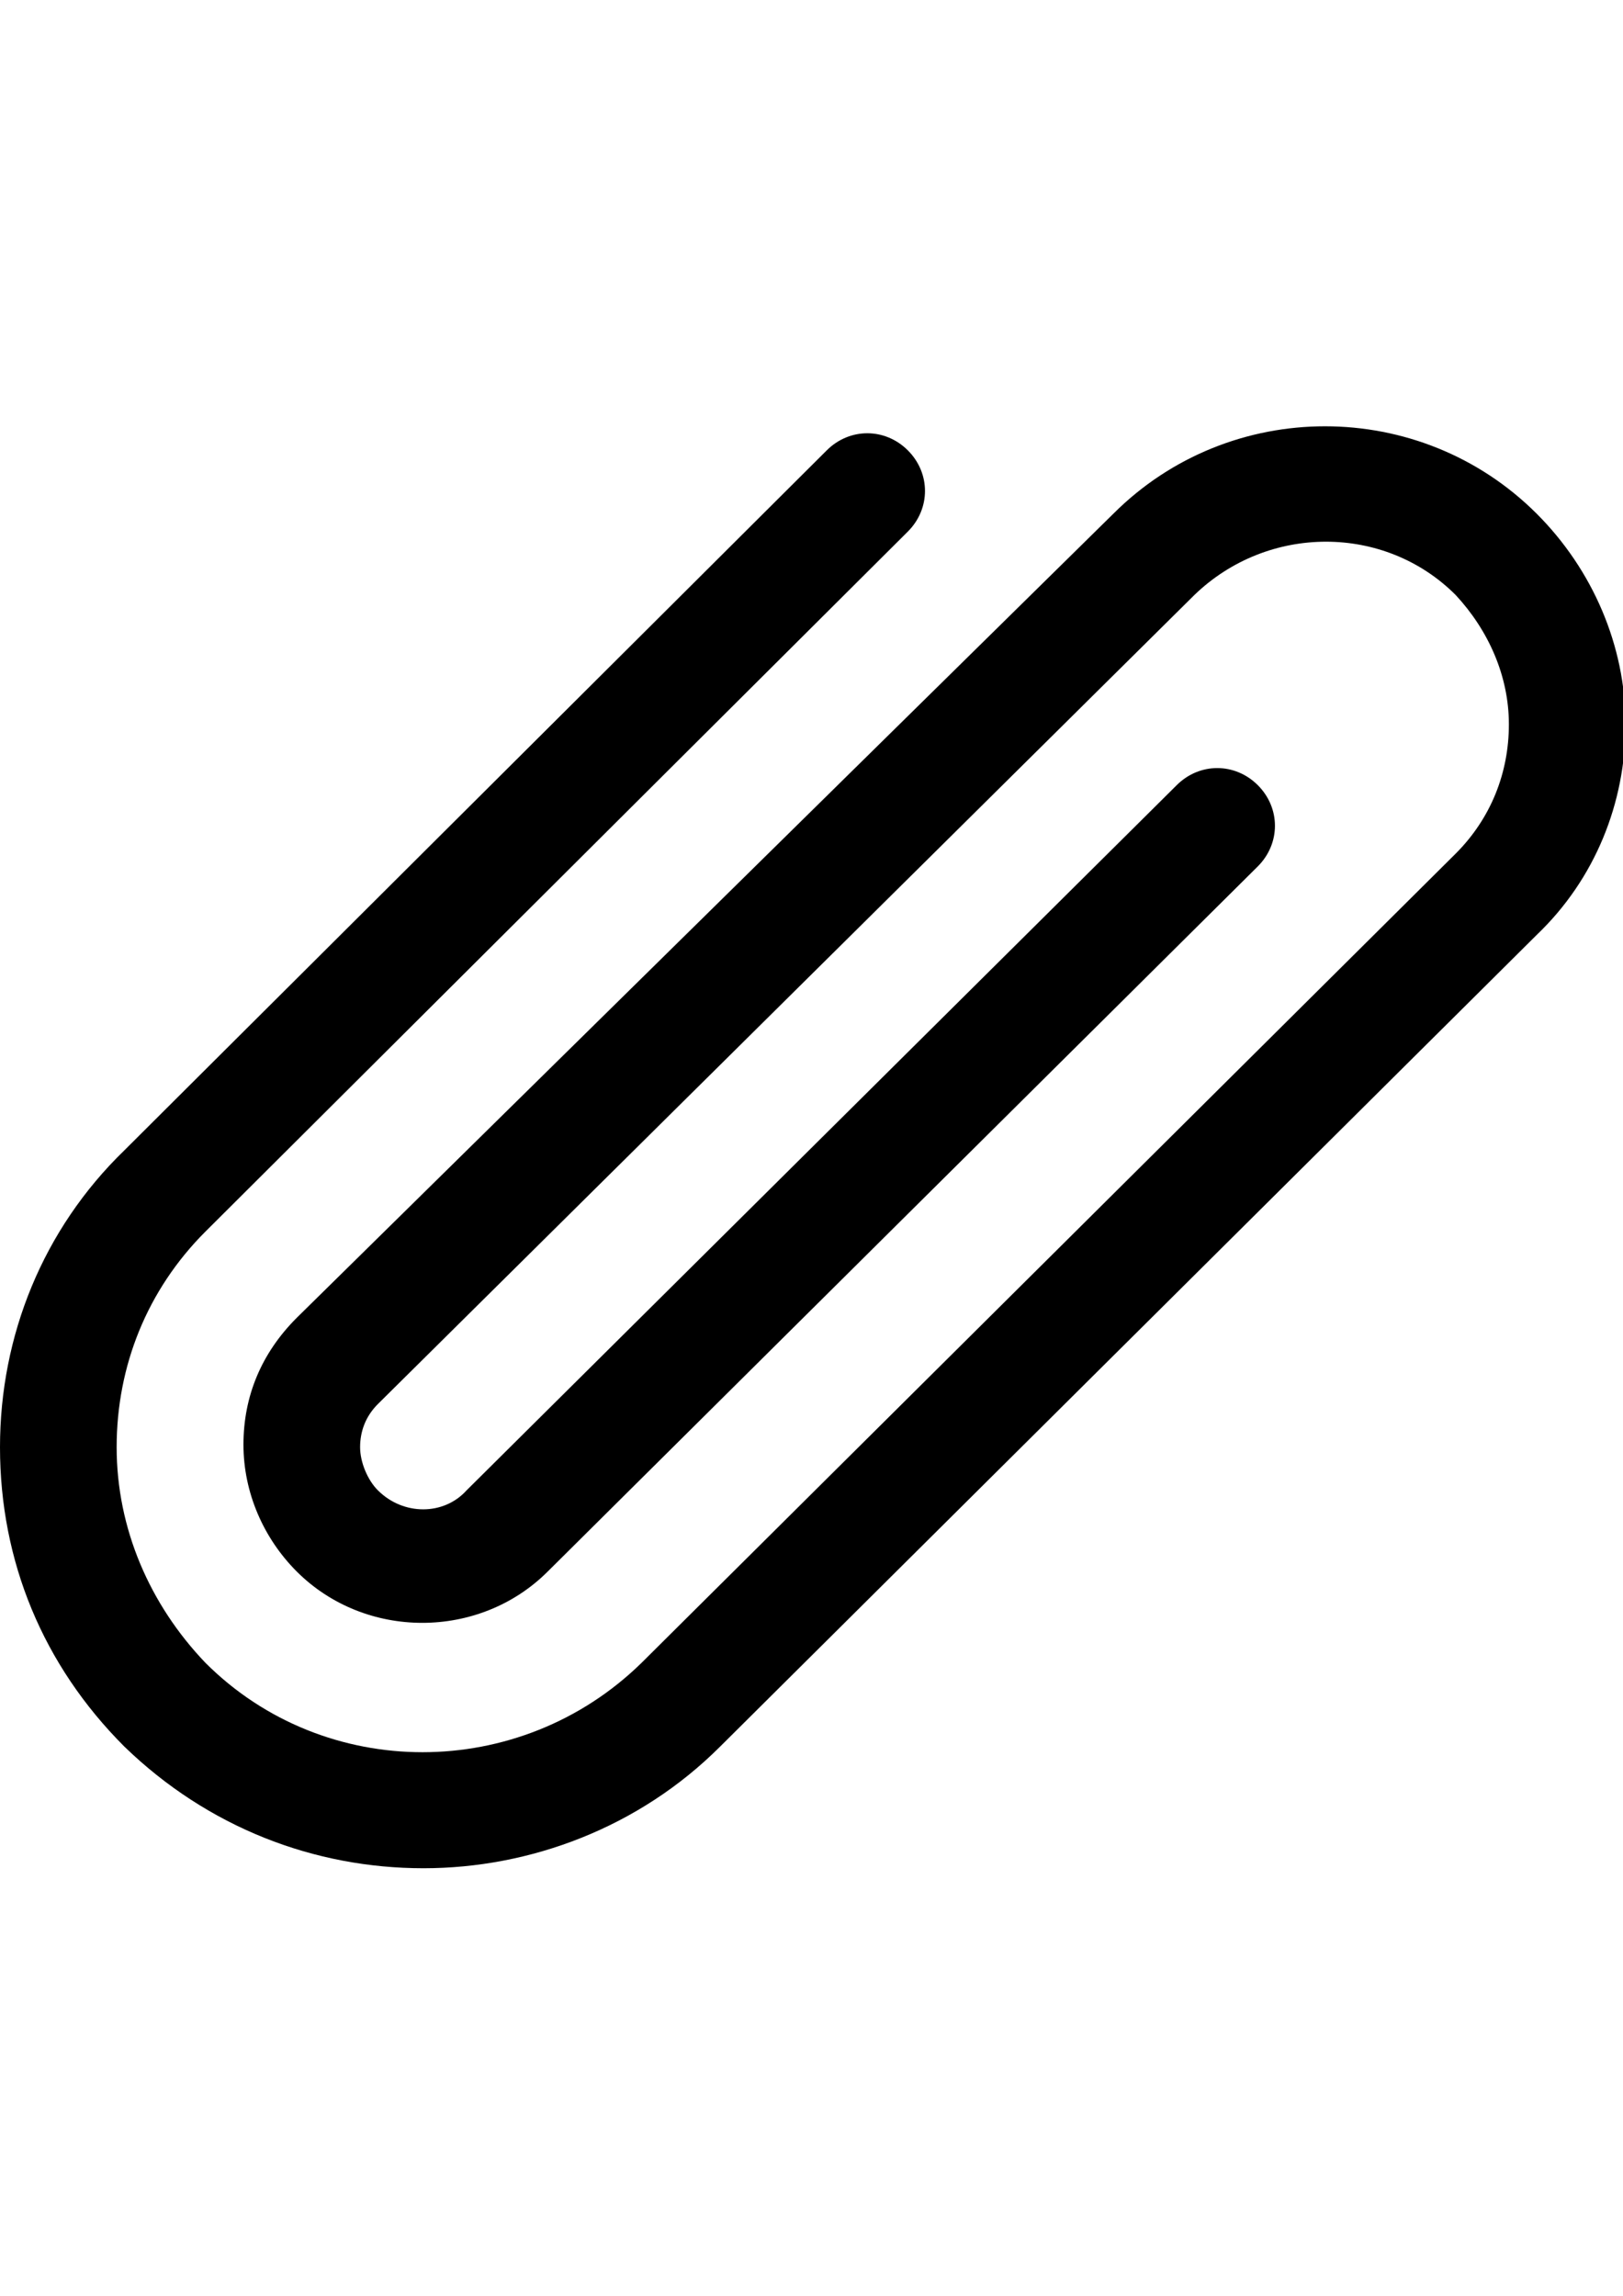 <?xml version="1.0" encoding="utf-8"?>
<!-- Generator: Adobe Illustrator 16.0.0, SVG Export Plug-In . SVG Version: 6.00 Build 0)  -->
<!DOCTYPE svg PUBLIC "-//W3C//DTD SVG 1.1//EN" "http://www.w3.org/Graphics/SVG/1.1/DTD/svg11.dtd">
<svg version="1.1" id="Layer_1" xmlns="http://www.w3.org/2000/svg" xmlns:xlink="http://www.w3.org/1999/xlink" x="0px" y="0px"
	 width="595.279px" height="841.891px" viewBox="0 0 595.279 841.891" enable-background="new 0 0 595.279 841.891"
	 xml:space="preserve">
<g id="Layer_1_1_">
</g>
<path d="M563.656,188.414c-42.785-42.786-112.545-42.786-155.331,0l-299.5,294.85c-13.021,13.021-19.532,28.834-19.532,46.506
	c0,17.673,7.44,34.415,19.532,46.507c25.113,25.113,66.97,25.113,92.083,0l260.435-258.575c8.371-8.371,8.371-21.393,0-29.764
	s-21.393-8.371-29.764,0L171.143,546.512c-8.371,9.302-23.253,9.302-32.554,0c-3.721-3.721-6.512-10.231-6.512-15.812
	c0-5.581,1.86-11.162,6.512-15.812l299.5-296.71c26.974-26.043,69.759-26.043,95.803,0c12.092,13.021,19.532,29.764,19.532,47.437
	s-6.511,34.415-19.532,47.437l-298.57,296.71c-44.646,43.716-116.266,43.716-159.981,0c-20.463-21.394-32.555-49.297-32.555-79.061
	c0-29.765,11.162-57.668,32.555-79.061l257.645-256.715c8.371-8.371,8.371-21.393,0-29.764s-21.393-8.371-29.764,0L45.576,421.875
	C15.812,450.709,0,489.774,0,530.7c0,41.855,15.812,79.99,45.576,109.755c30.694,29.764,69.759,44.646,109.755,44.646
	c39.064,0,79.061-14.882,108.824-44.646l299.5-297.641c21.394-20.463,32.555-48.366,32.555-77.2S584.118,208.876,563.656,188.414z"
	/>
</svg>
